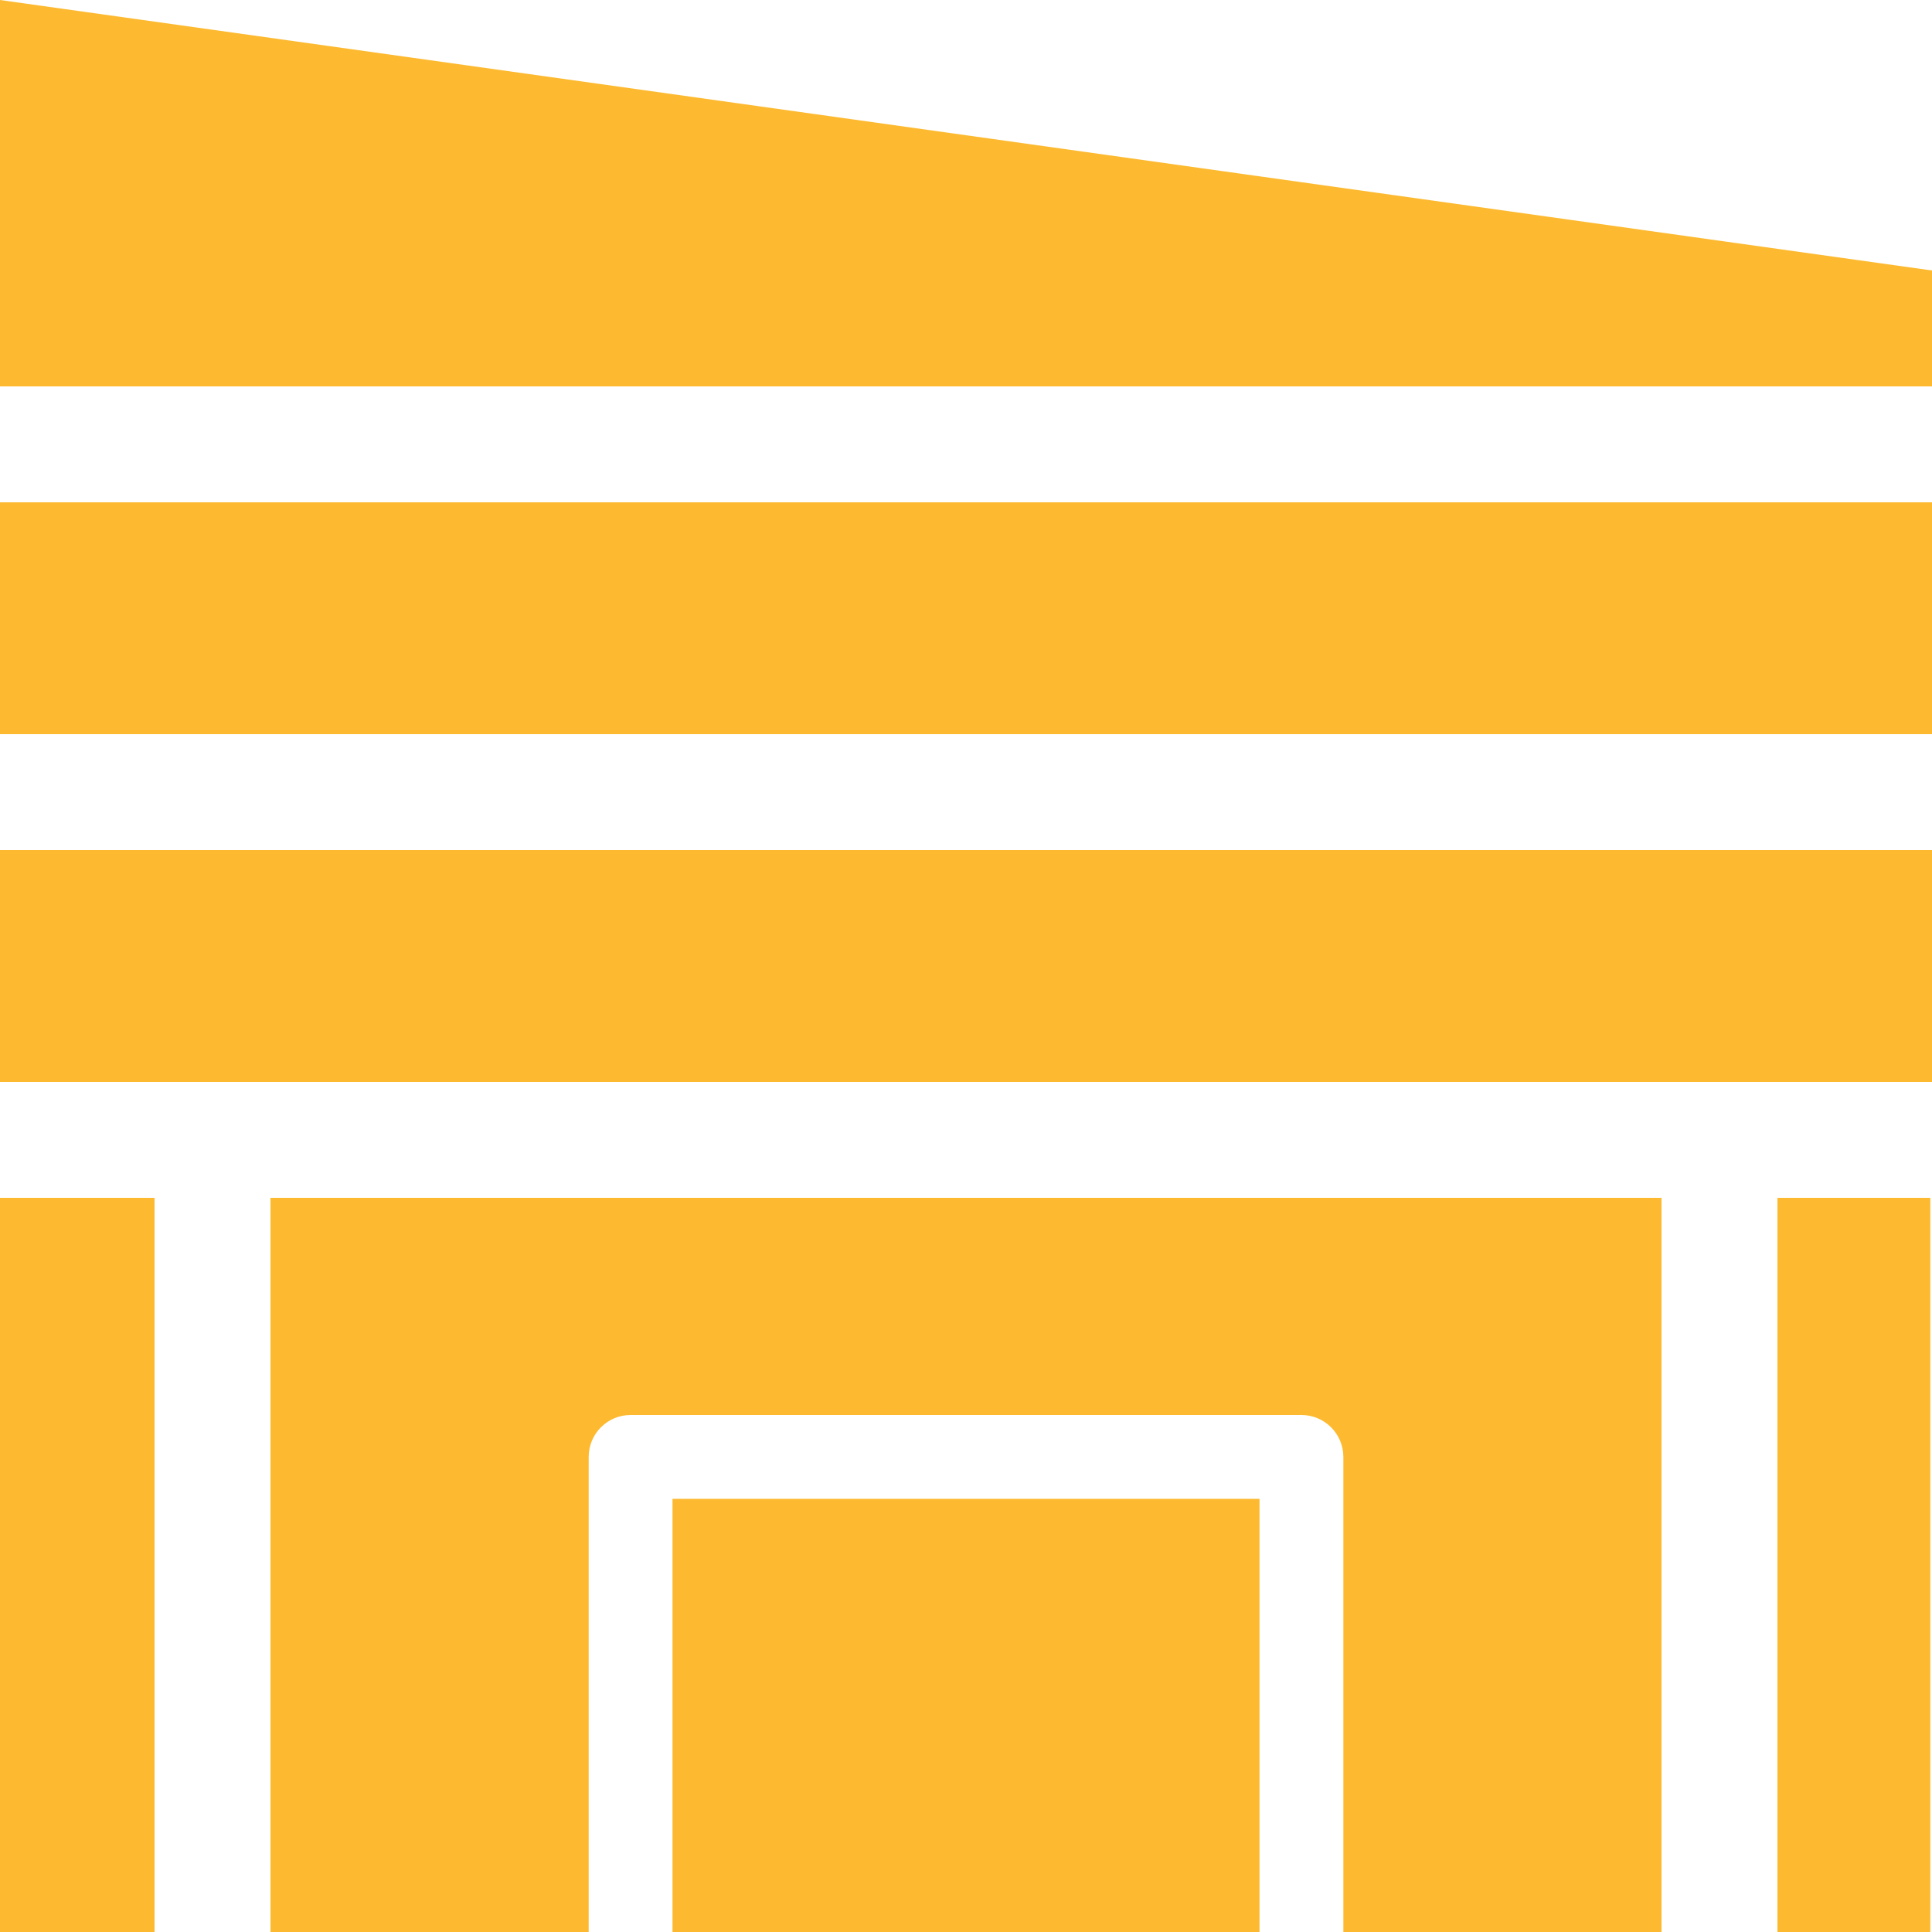 <svg width="50" height="50" viewBox="0 0 50 50" fill="none" xmlns="http://www.w3.org/2000/svg">
<path d="M50 13H0V19H50V13Z" fill="#FDBA30"/>
<path d="M50 22H0V28H50V22Z" fill="#FDBA30"/>
<path d="M32.596 38.79H17.404V50H32.596V38.79Z" fill="#FDBA30"/>
<path d="M49.957 31H46L46 50H49.957V31Z" fill="#FDBA30"/>
<path d="M4 31H0V50H4V31Z" fill="#FDBA30"/>
<path d="M7 50H15.235V37.705C15.235 37.417 15.349 37.141 15.552 36.938C15.756 36.734 16.032 36.62 16.32 36.62H33.681C33.968 36.62 34.244 36.734 34.448 36.938C34.651 37.141 34.766 37.417 34.766 37.705V50H43V31H7L7 50Z" fill="#FDBA30"/>
<path d="M0 0V10H50V7L0 0Z" fill="#FDBA30"/>
</svg>
